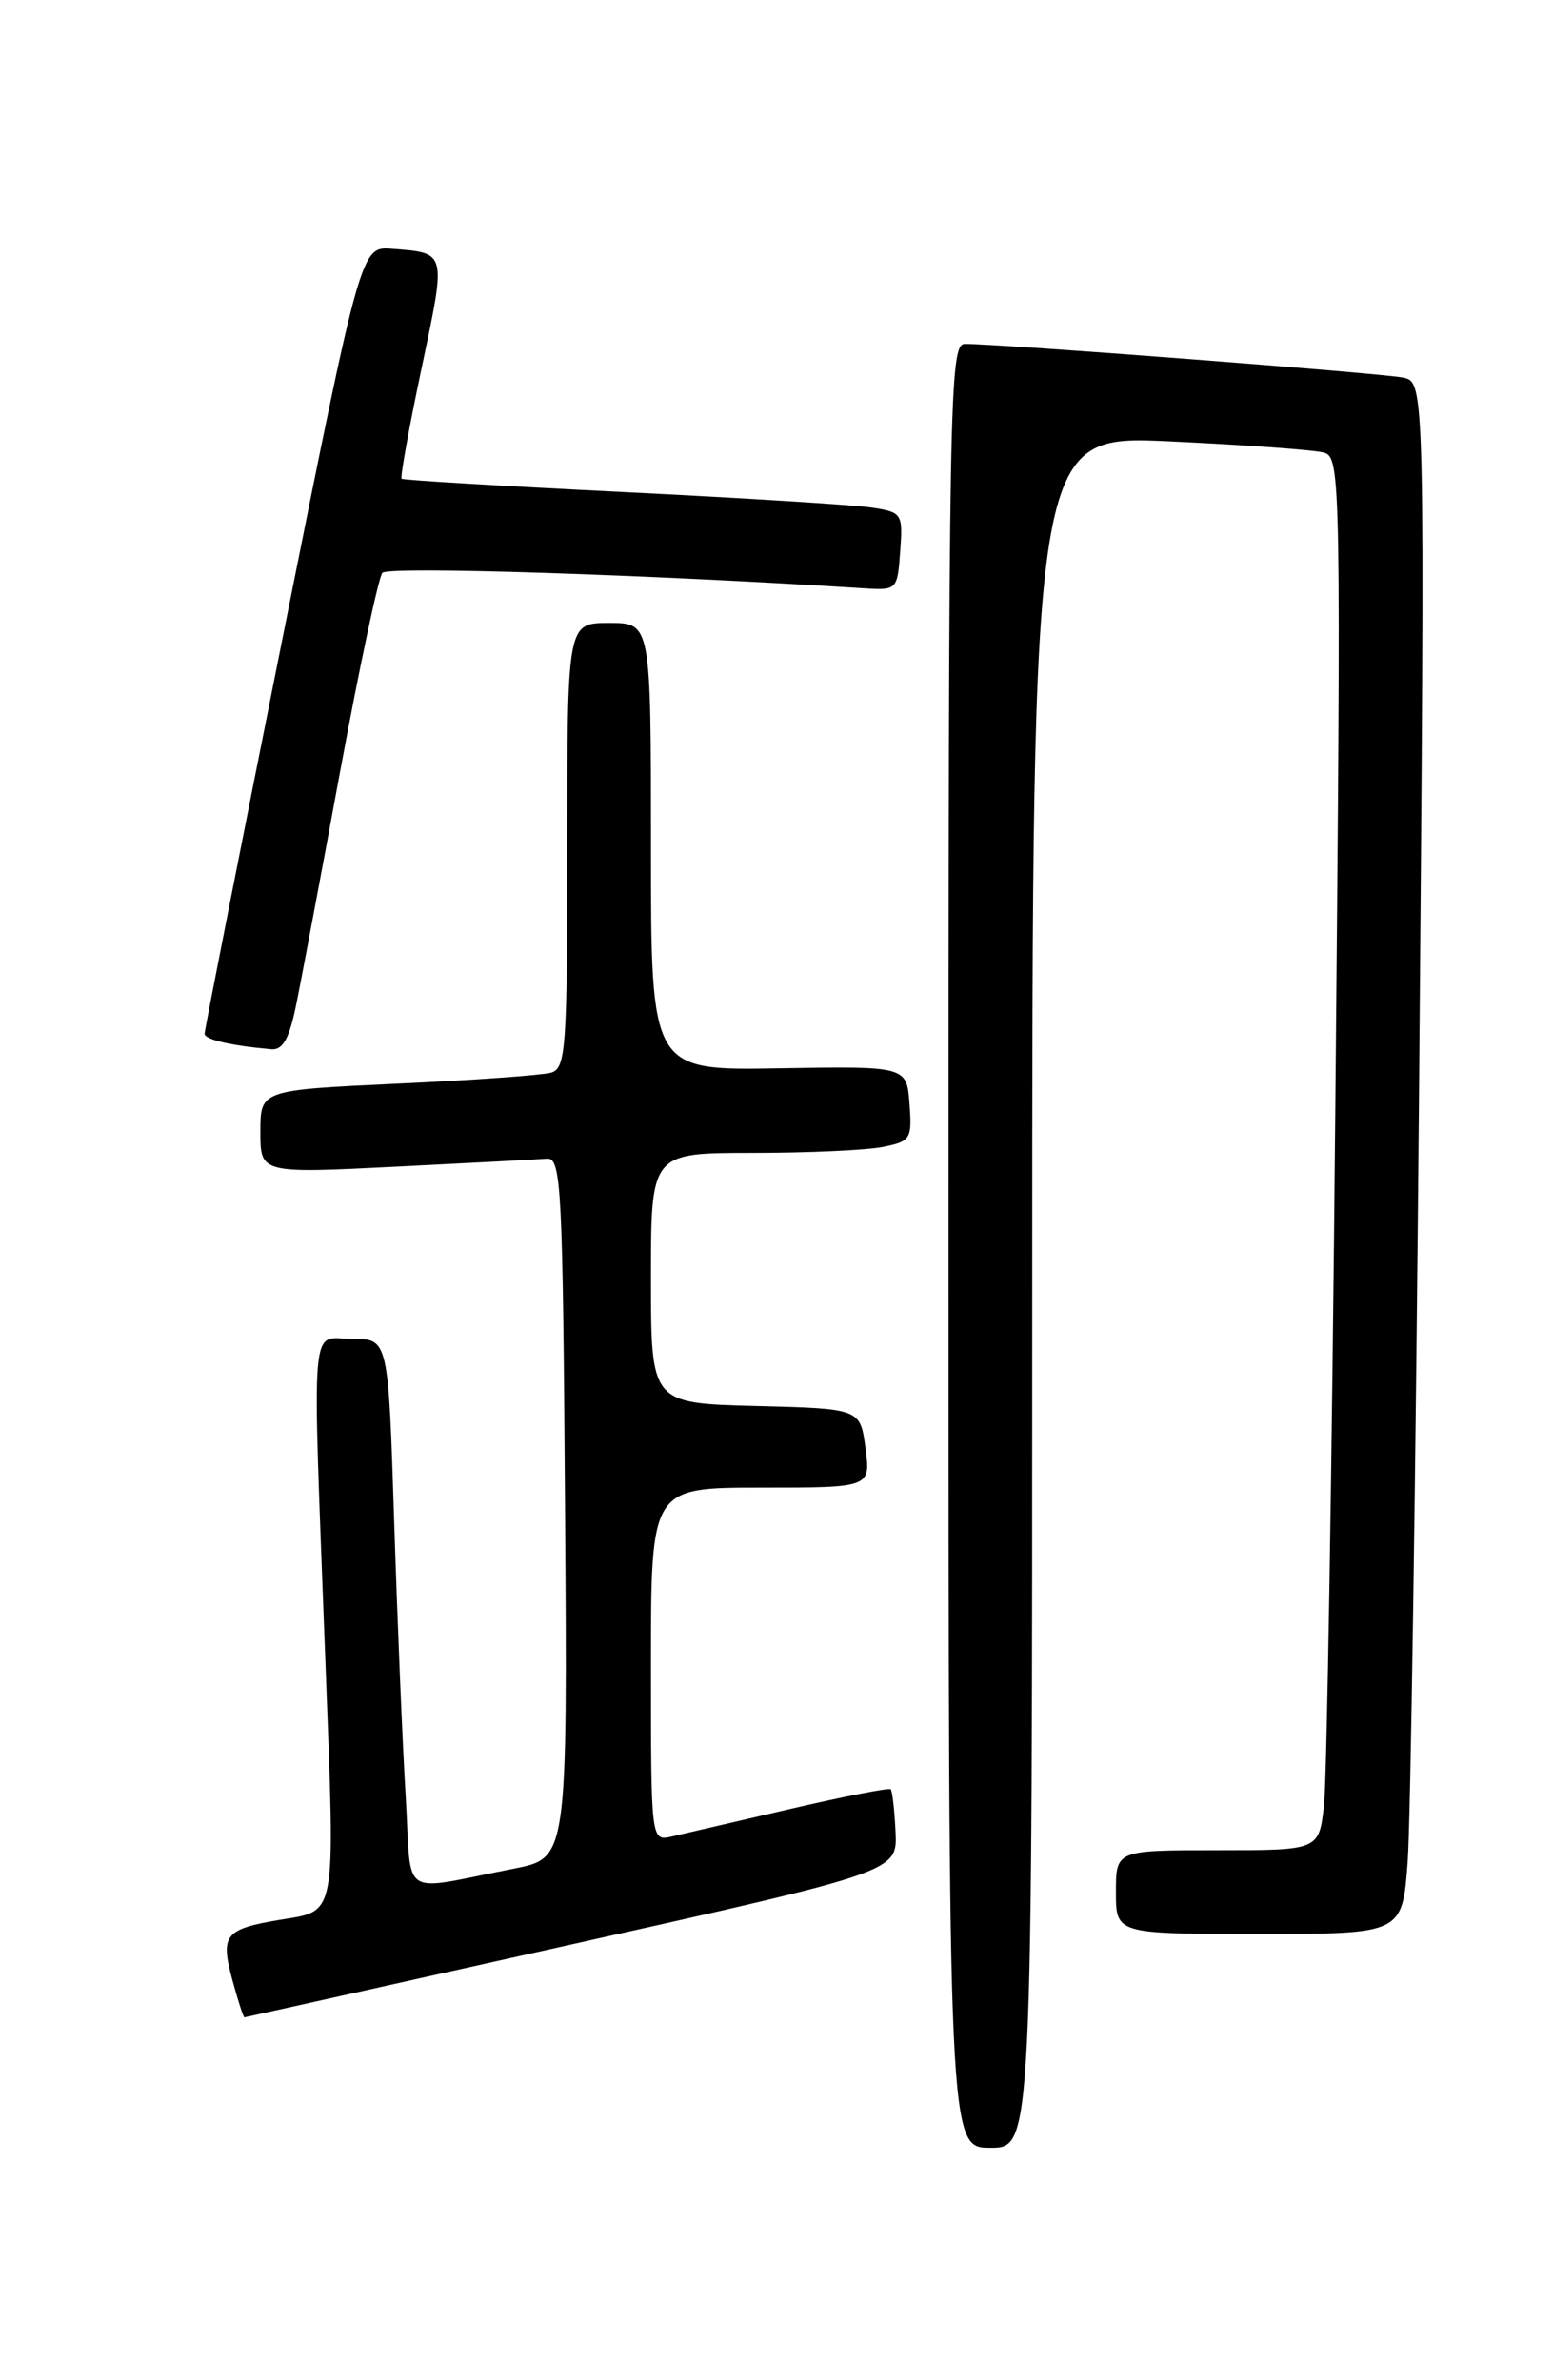 <?xml version="1.0" encoding="UTF-8" standalone="no"?>
<!DOCTYPE svg PUBLIC "-//W3C//DTD SVG 1.1//EN" "http://www.w3.org/Graphics/SVG/1.1/DTD/svg11.dtd" >
<svg xmlns="http://www.w3.org/2000/svg" xmlns:xlink="http://www.w3.org/1999/xlink" version="1.1" viewBox="0 0 167 256">
 <g >
 <path fill="currentColor"
d=" M 111.00 138.90 C 111.00 46.79 111.00 46.79 125.75 47.47 C 133.86 47.85 141.34 48.39 142.37 48.68 C 144.18 49.20 144.22 51.38 143.59 119.36 C 143.23 157.94 142.68 191.64 142.37 194.25 C 141.81 199.00 141.81 199.00 130.91 199.00 C 120.00 199.00 120.00 199.00 120.00 203.50 C 120.00 208.00 120.00 208.00 135.40 208.00 C 150.79 208.00 150.79 208.00 151.37 200.25 C 151.69 195.99 152.24 158.43 152.60 116.80 C 153.24 41.10 153.24 41.10 150.87 40.61 C 148.60 40.14 107.36 36.97 103.75 36.99 C 102.10 37.00 102.00 42.29 102.00 134.00 C 102.00 231.00 102.00 231.00 106.50 231.00 C 111.00 231.00 111.00 231.00 111.00 138.90 Z  M 61.50 209.12 C 96.50 201.30 96.50 201.30 96.30 197.03 C 96.19 194.68 95.95 192.62 95.78 192.44 C 95.60 192.27 90.74 193.22 84.98 194.56 C 79.22 195.90 73.49 197.23 72.25 197.52 C 70.00 198.04 70.00 198.04 70.00 179.02 C 70.00 160.00 70.00 160.00 81.82 160.00 C 93.63 160.00 93.63 160.00 93.07 155.75 C 92.50 151.50 92.50 151.50 81.25 151.22 C 70.00 150.93 70.00 150.93 70.00 137.47 C 70.00 124.00 70.00 124.00 80.88 124.00 C 86.86 124.00 93.18 123.71 94.93 123.36 C 97.93 122.76 98.09 122.51 97.80 118.70 C 97.50 114.67 97.50 114.67 83.75 114.90 C 70.00 115.14 70.00 115.14 70.00 91.07 C 70.00 67.00 70.00 67.00 65.50 67.00 C 61.00 67.00 61.00 67.00 61.00 90.93 C 61.00 112.87 60.85 114.91 59.25 115.37 C 58.29 115.64 50.86 116.18 42.75 116.55 C 28.00 117.24 28.00 117.24 28.00 121.72 C 28.00 126.21 28.00 126.21 42.58 125.48 C 50.60 125.08 57.92 124.69 58.83 124.62 C 60.36 124.51 60.52 127.73 60.76 162.18 C 61.02 199.85 61.02 199.85 55.26 200.98 C 42.74 203.42 44.30 204.44 43.63 193.30 C 43.30 187.91 42.74 174.61 42.39 163.75 C 41.76 144.00 41.76 144.00 37.88 144.00 C 33.28 144.00 33.56 140.64 35.00 178.95 C 36.05 206.79 36.29 205.44 30.00 206.50 C 24.20 207.48 23.69 208.12 24.96 212.86 C 25.58 215.14 26.17 216.99 26.29 216.97 C 26.40 216.96 42.25 213.42 61.50 209.12 Z  M 31.81 108.25 C 32.35 105.64 34.49 94.28 36.57 83.00 C 38.66 71.72 40.70 62.10 41.12 61.61 C 41.74 60.89 69.42 61.78 93.00 63.28 C 96.44 63.50 96.51 63.42 96.80 59.31 C 97.10 55.25 97.00 55.09 93.80 54.60 C 91.99 54.31 79.93 53.56 67.00 52.92 C 54.07 52.28 43.36 51.64 43.19 51.49 C 43.02 51.34 43.99 45.96 45.35 39.54 C 48.00 26.96 48.07 27.23 42.15 26.76 C 38.81 26.50 38.81 26.50 30.41 68.50 C 25.79 91.60 22.00 110.81 22.00 111.18 C 22.00 111.81 24.81 112.46 29.17 112.85 C 30.39 112.96 31.09 111.74 31.81 108.25 Z "/>
</g>
</svg>